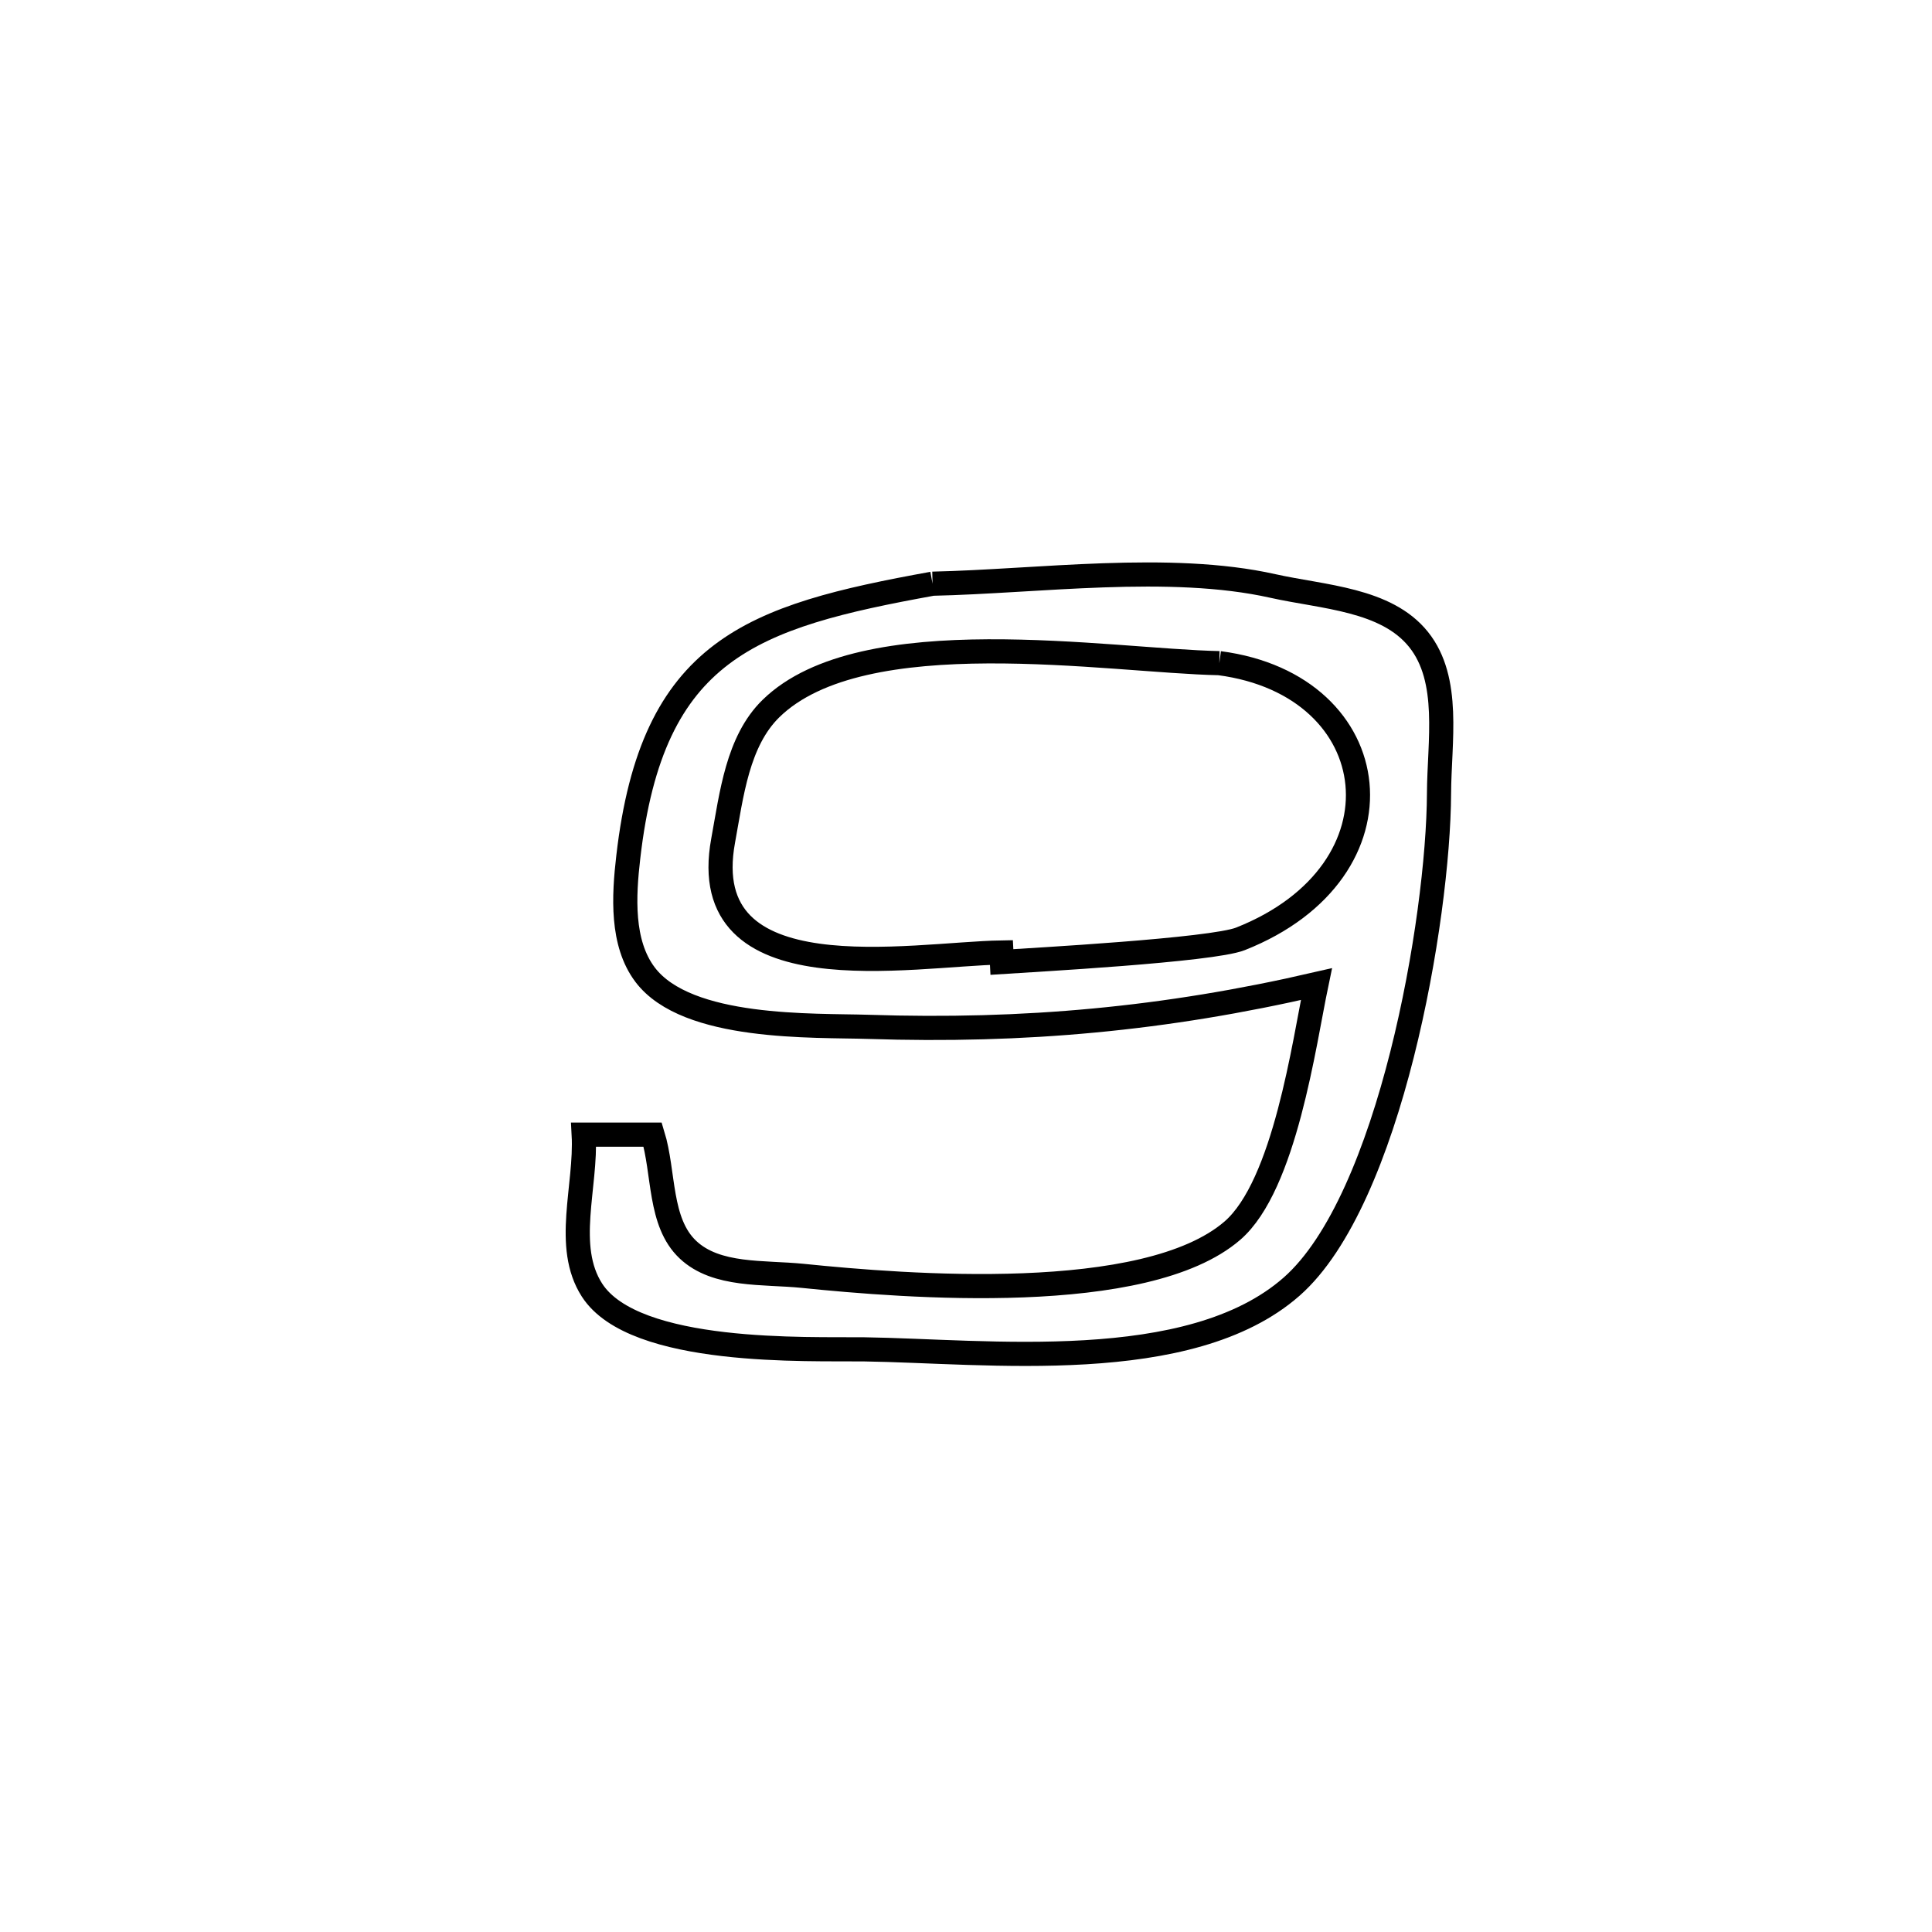 <svg xmlns="http://www.w3.org/2000/svg" viewBox="0.0 0.0 24.0 24.0" height="200px" width="200px"><path fill="none" stroke="black" stroke-width=".3" stroke-opacity="1.0"  filling="0" d="M11.584 7.251 L11.584 7.251 C12.889 7.223 14.529 6.992 15.811 7.279 C16.439 7.419 17.22 7.442 17.622 7.944 C18.024 8.446 17.879 9.213 17.876 9.856 C17.869 11.413 17.268 14.908 16.045 15.983 C14.778 17.097 12.252 16.783 10.732 16.762 C10.056 16.753 7.88 16.843 7.354 16.026 C7.005 15.484 7.286 14.739 7.251 14.095 L7.251 14.095 C7.537 14.095 7.822 14.095 8.108 14.095 L8.108 14.095 C8.254 14.571 8.183 15.182 8.546 15.524 C8.9 15.858 9.485 15.8 9.97 15.849 C11.24 15.979 14.231 16.22 15.31 15.287 C15.962 14.722 16.2 12.956 16.353 12.225 L16.353 12.225 C14.47 12.66 12.725 12.819 10.789 12.756 C10.114 12.734 8.534 12.799 8.013 12.107 C7.717 11.714 7.748 11.134 7.805 10.645 C8.103 8.06 9.334 7.659 11.584 7.251 L11.584 7.251"></path>
<path fill="none" stroke="black" stroke-width=".3" stroke-opacity="1.0"  filling="0" d="M15.147 8.238 L15.147 8.238 C17.249 8.513 17.533 10.823 15.409 11.663 C15.053 11.804 12.809 11.926 12.446 11.95 L12.446 11.95 C12.444 11.911 12.442 11.871 12.44 11.832 L12.44 11.832 C11.321 11.851 8.627 12.379 8.983 10.443 C9.088 9.871 9.161 9.209 9.577 8.802 C10.717 7.687 13.771 8.21 15.147 8.238 L15.147 8.238"></path></svg>